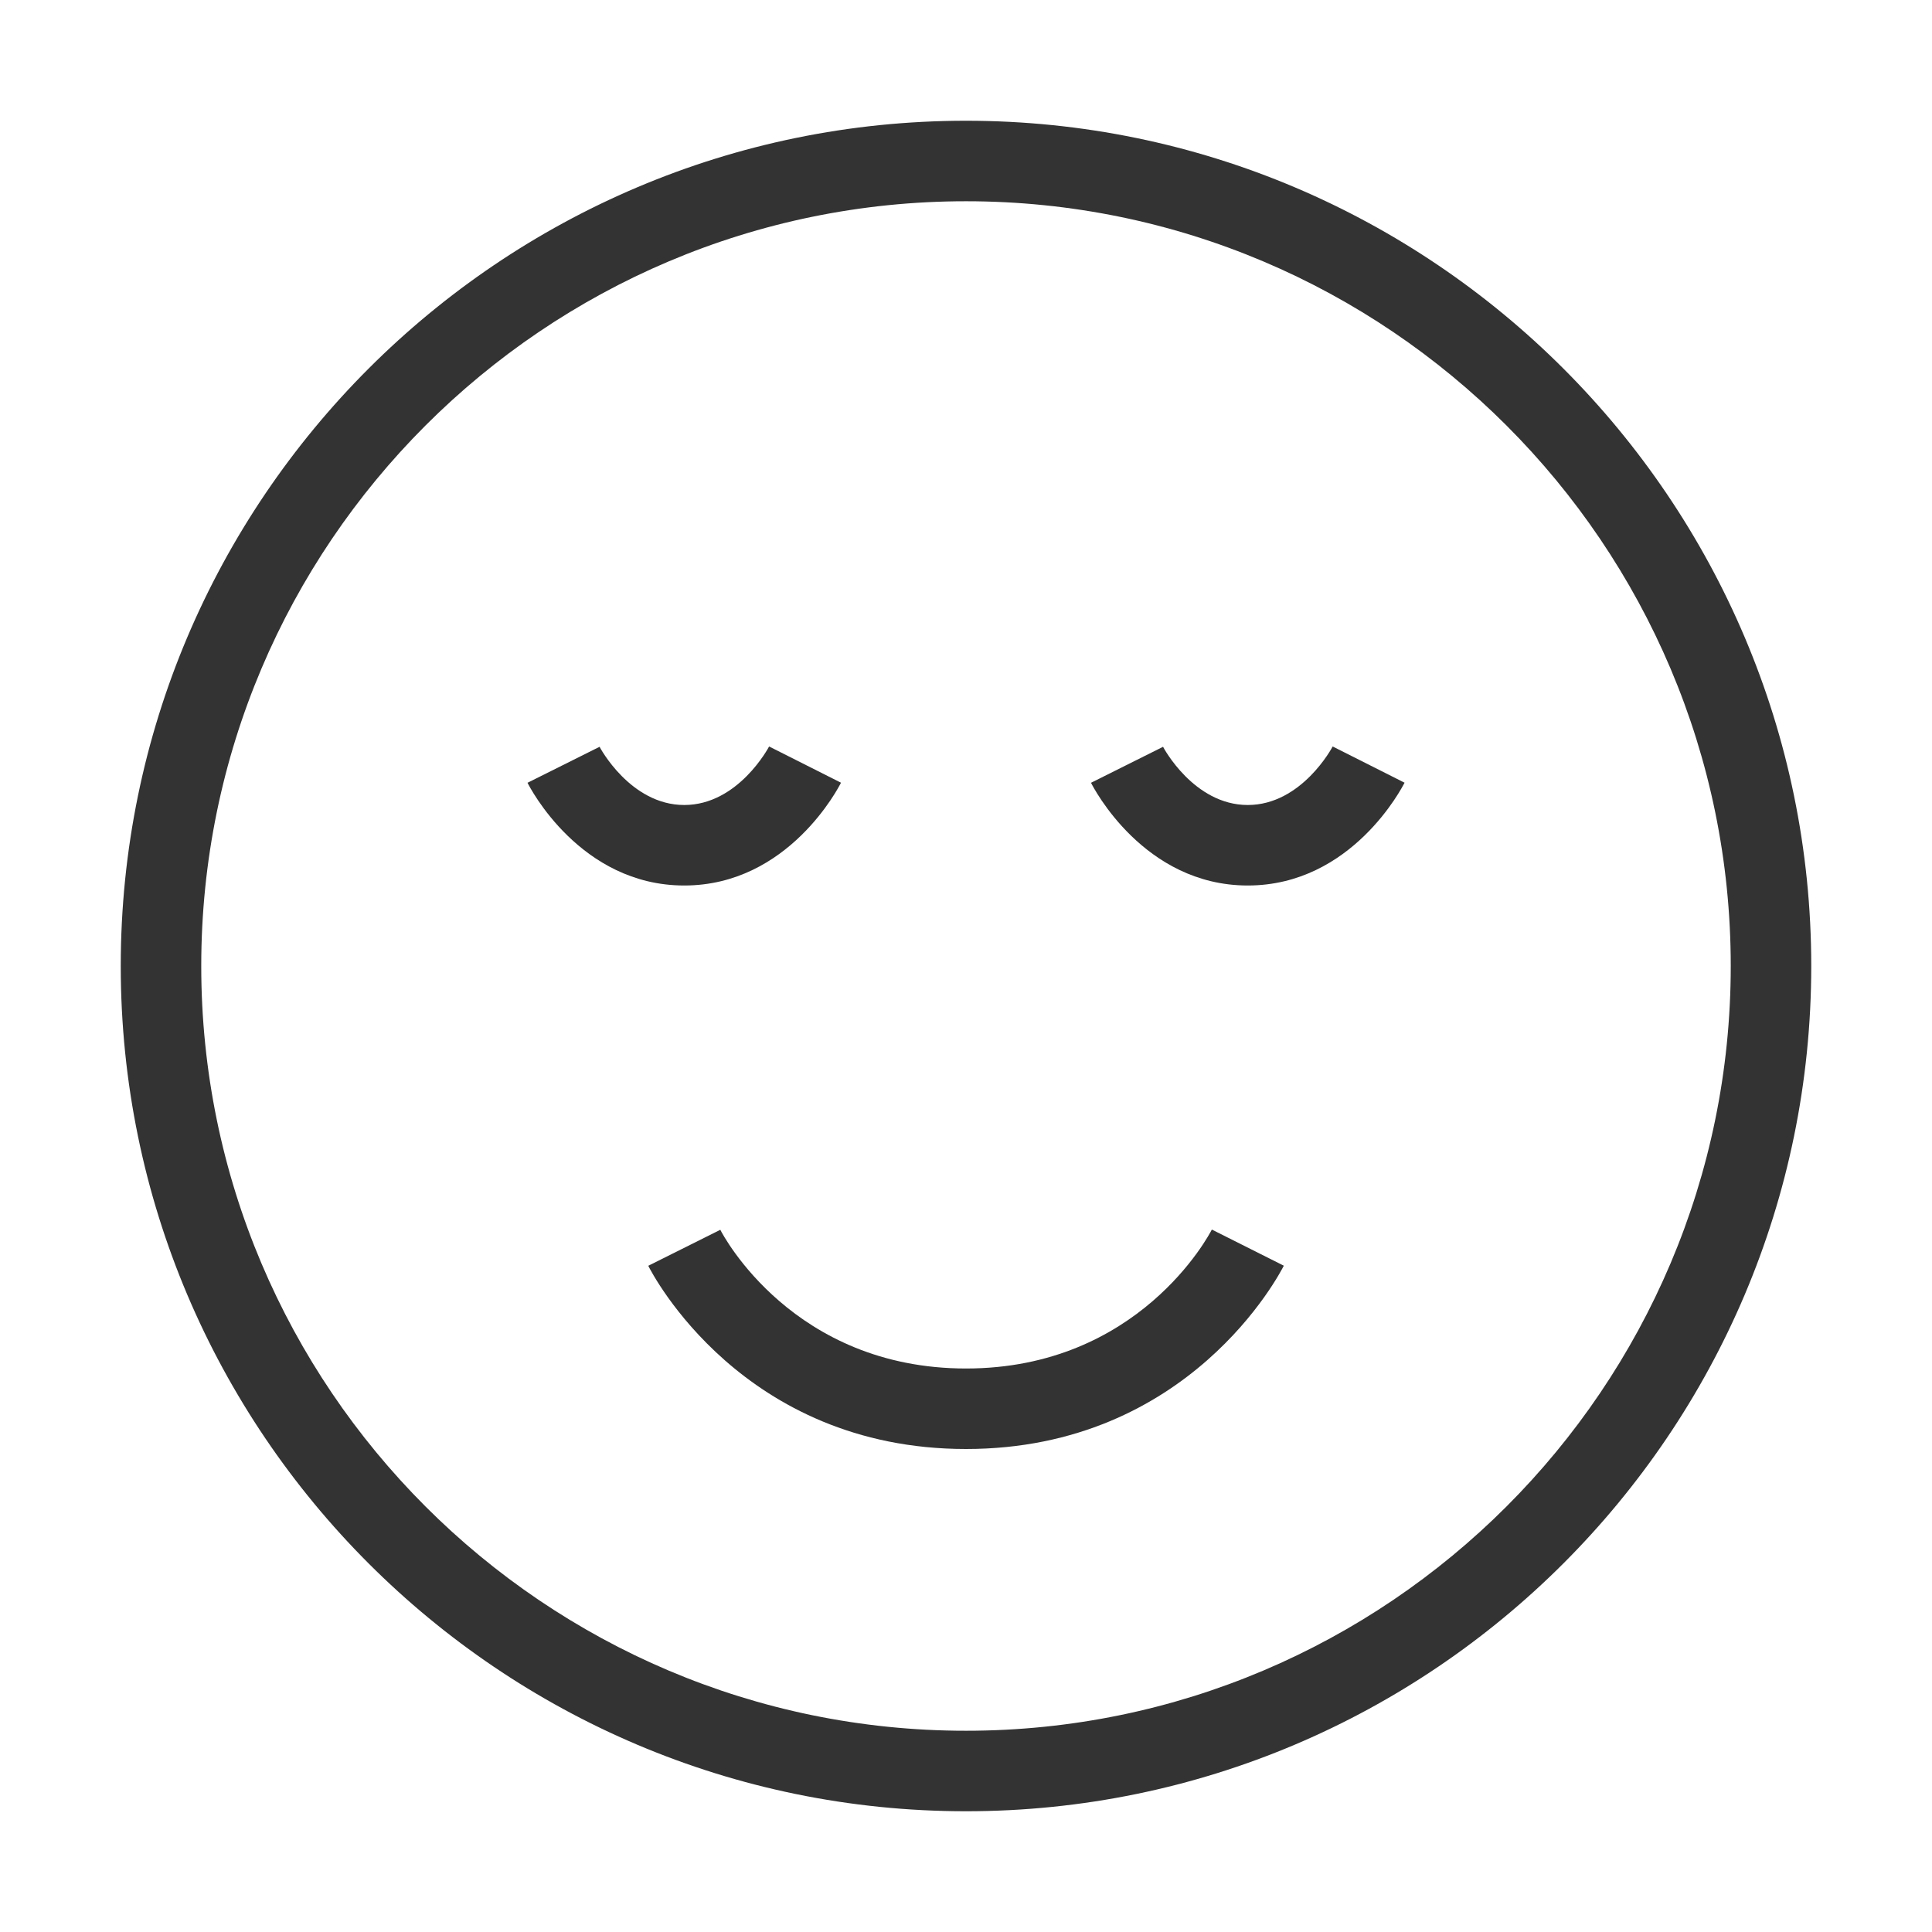 <?xml version="1.0" encoding="iso-8859-1"?>
<svg version="1.1" id="&#x56FE;&#x5C42;_1" xmlns="http://www.w3.org/2000/svg" xmlns:xlink="http://www.w3.org/1999/xlink" x="0px"
	 y="0px" viewBox="0 0 24 24" style="enable-background:new 0 0 24 24;" xml:space="preserve">
<path style="fill:#333333;" d="M12,22.5C6.21,22.5,1.5,17.79,1.5,12C1.5,6.21,6.21,1.5,12,1.5c5.79,0,10.5,4.71,10.5,10.5
	C22.5,17.79,17.79,22.5,12,22.5z M12,2.5c-5.238,0-9.5,4.262-9.5,9.5s4.262,9.5,9.5,9.5s9.5-4.262,9.5-9.5S17.238,2.5,12,2.5z"/>
<path style="fill:#333333;" d="M12,18c-2.777,0-3.901-2.184-3.947-2.276l0.895-0.447C8.982,15.345,9.855,17,12,17
	c2.145,0,3.018-1.655,3.054-1.726l0.894,0.449C15.9,15.816,14.777,18,12,18z"/>
<path style="fill:#333333;" d="M8.5,11c-1.294,0-1.921-1.224-1.947-1.276l0.895-0.447C7.45,9.281,7.829,10,8.5,10
	s1.05-0.719,1.054-0.727l0.893,0.45C10.421,9.776,9.794,11,8.5,11z"/>
<path style="fill:#333333;" d="M15.5,11c-1.294,0-1.921-1.224-1.947-1.276l0.895-0.447C14.449,9.281,14.829,10,15.5,10
	s1.051-0.719,1.055-0.727l0.893,0.45C17.421,9.776,16.794,11,15.5,11z"/>
</svg>






